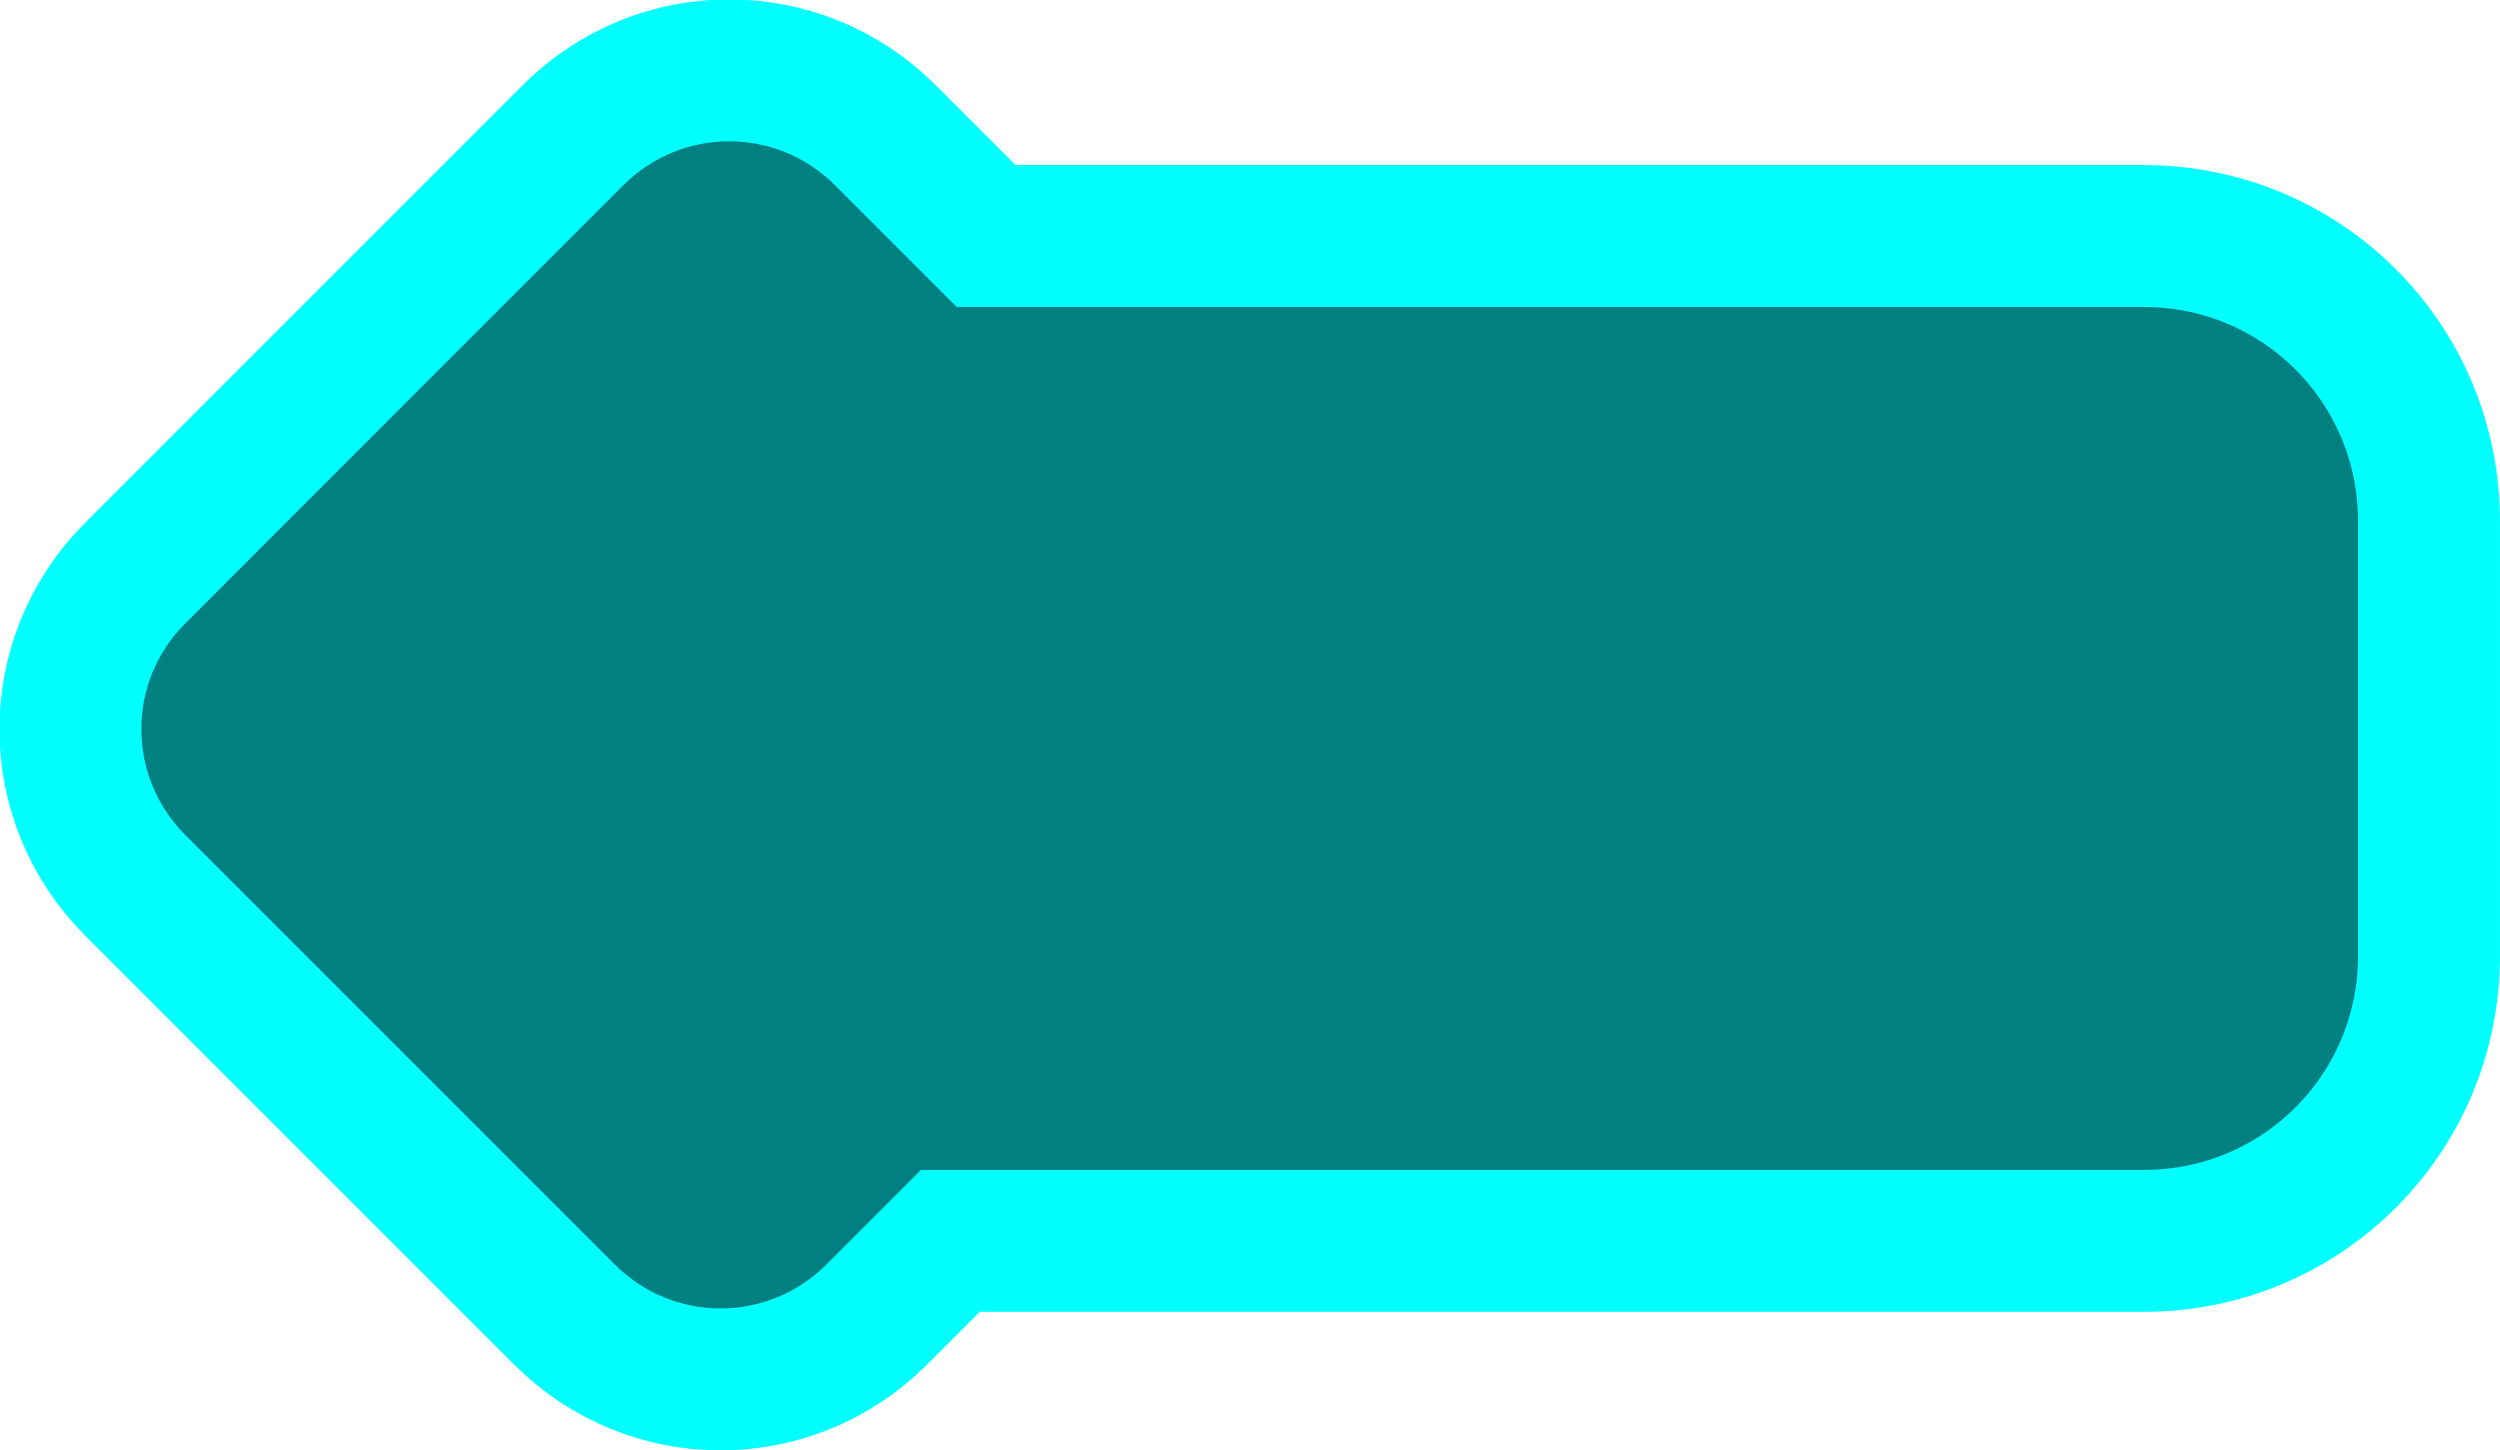<?xml version="1.0" encoding="UTF-8" standalone="no"?>
<!-- Created with Inkscape (http://www.inkscape.org/) -->

<svg
   width="70.465mm"
   height="40.881mm"
   viewBox="0 0 70.465 40.881"
   version="1.1"
   id="svg5"
   inkscape:version="1.1.2 (0a00cf5339, 2022-02-04)"
   sodipodi:docname="drawing.svg"
   xmlns:inkscape="http://www.inkscape.org/namespaces/inkscape"
   xmlns:sodipodi="http://sodipodi.sourceforge.net/DTD/sodipodi-0.dtd"
   xmlns="http://www.w3.org/2000/svg"
   xmlns:svg="http://www.w3.org/2000/svg">
  <sodipodi:namedview
     id="namedview7"
     pagecolor="#ffffff"
     bordercolor="#666666"
     borderopacity="1.0"
     inkscape:pageshadow="2"
     inkscape:pageopacity="0.0"
     inkscape:pagecheckerboard="0"
     inkscape:document-units="mm"
     showgrid="false"
     inkscape:zoom="0.5"
     inkscape:cx="-191"
     inkscape:cy="-64"
     inkscape:window-width="1920"
     inkscape:window-height="1003"
     inkscape:window-x="0"
     inkscape:window-y="0"
     inkscape:window-maximized="1"
     inkscape:current-layer="g2416"
     fit-margin-top="0"
     fit-margin-left="0"
     fit-margin-right="0"
     fit-margin-bottom="0" />
  <defs
     id="defs2">
    <clipPath
       clipPathUnits="userSpaceOnUse"
       id="clipPath2425">
      <g
         inkscape:label="Clip"
         id="use2427"
         style="fill:#800000;fill-opacity:1;stroke:none;stroke-opacity:1">
        <g
           id="g846"
           style="fill:#800000;fill-opacity:1;stroke:none;stroke-opacity:1"
           transform="translate(-0.383,-14.927)">
          <rect
             style="fill:#800000;fill-opacity:1;stroke:none;stroke-width:4;stroke-miterlimit:4;stroke-dasharray:none;stroke-opacity:1"
             id="rect842"
             width="29.557"
             height="29.9"
             x="123.379"
             y="-9.131"
             transform="rotate(45)"
             ry="6.225" />
          <rect
             style="fill:#800000;fill-opacity:1;stroke:none;stroke-width:4;stroke-miterlimit:4;stroke-dasharray:none;stroke-opacity:1"
             id="rect844"
             width="55.113"
             height="28.322"
             x="45.545"
             y="87.263"
             ry="8.037"
             rx="0" />
        </g>
      </g>
    </clipPath>
  </defs>
  <g
     inkscape:label="Layer 1"
     inkscape:groupmode="layer"
     id="layer1"
     transform="translate(-17.967,-134.949)">
    <g
       id="g2416"
       style="fill:#800000;fill-opacity:1;stroke:none;stroke-opacity:1"
       transform="translate(-0.383,-14.927)">
      <path
         id="rect830"
         style="fill:#800000;fill-opacity:1;stroke:#ff0000;stroke-width:4;stroke-miterlimit:4;stroke-dasharray:none;stroke-opacity:1"
         d="m 65.996,43.857 c -1.591,0 -3.182,0.61 -4.401,1.829 L 59.519,47.761 H 25.879 c -4.453,0 -8.037,3.585 -8.037,8.038 V 68.047 c 0,4.453 3.585,8.037 8.037,8.037 h 32.631 l 2.842,2.842 c 2.438,2.438 6.365,2.438 8.803,0 L 82.495,66.586 c 2.438,-2.438 2.438,-6.364 0,-8.803 L 70.397,45.686 c -1.219,-1.219 -2.81,-1.829 -4.401,-1.829 z" />
      <path
         id="rect830-3"
         style="fill:#008080;fill-opacity:1;stroke:#00ffff;stroke-width:4;stroke-miterlimit:4;stroke-dasharray:none;stroke-opacity:1"
         d="m 38.661,188.756 c 1.591,0 3.182,-0.61 4.401,-1.829 l 2.076,-2.076 h 33.639 c 4.453,0 8.037,-3.585 8.037,-8.038 v -12.247 c 0,-4.453 -3.585,-8.037 -8.037,-8.037 H 46.146 l -2.842,-2.842 c -2.438,-2.438 -6.365,-2.438 -8.803,0 l -12.339,12.34 c -2.438,2.438 -2.438,6.364 0,8.803 l 12.097,12.097 c 1.219,1.219 2.81,1.829 4.401,1.829 z" />
      <path
         id="path5845"
         style="fill:#c50000;fill-opacity:1;stroke:#ff0000;stroke-width:4;stroke-miterlimit:4;stroke-dasharray:none;stroke-opacity:1"
         d="m 161.003,35.244 c -1.591,0 -3.182,0.61 -4.401,1.829 l -2.076,2.076 h -33.639 c -4.453,0 -8.037,3.585 -8.037,8.038 v 12.247 c 0,4.453 3.585,8.037 8.037,8.037 h 32.631 l 2.842,2.842 c 2.438,2.438 6.365,2.438 8.803,0 l 12.339,-12.34 c 2.438,-2.438 2.438,-6.364 0,-8.803 L 165.405,37.073 c -1.219,-1.219 -2.81,-1.829 -4.401,-1.829 z" />
      <path
         id="path7863"
         style="fill:#63c500;fill-opacity:1;stroke:#80ff00;stroke-width:4;stroke-miterlimit:4;stroke-dasharray:none;stroke-opacity:1"
         d="m 167.787,128.032 c 0,-1.591 -0.61,-3.182 -1.829,-4.401 l -2.076,-2.076 V 87.916 c 0,-4.453 -3.585,-8.037 -8.038,-8.037 h -12.247 c -4.453,0 -8.037,3.585 -8.037,8.037 v 32.631 l -2.842,2.842 c -2.438,2.438 -2.438,6.365 0,8.803 l 12.34,12.339 c 2.438,2.438 6.364,2.438 8.803,0 l 12.097,-12.097 c 1.219,-1.219 1.829,-2.81 1.829,-4.401 z" />
      <g
         id="g7277"
         transform="rotate(90,-2.834,58.087)">
        <path
           id="path7273"
           style="fill:#408000;fill-opacity:1;stroke:#80ff00;stroke-width:4;stroke-miterlimit:4;stroke-dasharray:none;stroke-opacity:1"
           d="m 66.525,49.678 c -1.591,0 -3.182,0.61 -4.401,1.829 l -2.076,2.076 H 26.409 c -4.453,0 -8.037,3.585 -8.037,8.038 v 12.247 c 0,4.453 3.585,8.037 8.037,8.037 h 32.631 l 2.842,2.842 c 2.438,2.438 6.365,2.438 8.803,0 L 83.024,72.406 c 2.438,-2.438 2.438,-6.364 0,-8.803 L 70.926,51.506 c -1.219,-1.219 -2.81,-1.829 -4.401,-1.829 z" />
      </g>
      <path
         id="path8109"
         style="fill:#00c5c5;fill-opacity:1;stroke:#00ffff;stroke-width:4;stroke-miterlimit:4;stroke-dasharray:none;stroke-opacity:1"
         d="m 132.748,188.365 c 1.591,0 3.182,-0.61 4.401,-1.829 l 2.076,-2.076 h 33.639 c 4.453,0 8.037,-3.585 8.037,-8.038 v -12.247 c 0,-4.453 -3.585,-8.037 -8.037,-8.037 h -32.631 l -2.842,-2.842 c -2.438,-2.438 -6.365,-2.438 -8.803,0 l -12.339,12.34 c -2.438,2.438 -2.438,6.364 0,8.803 l 12.097,12.097 c 1.219,1.219 2.81,1.829 4.401,1.829 z" />
      <path
         id="path8165"
         style="fill:#400080;fill-opacity:1;stroke:#8000ff;stroke-width:4;stroke-miterlimit:4;stroke-dasharray:none;stroke-opacity:1"
         d="m 68.504,198.951 c -1.591,0 -3.182,0.61 -4.401,1.829 l -2.076,2.076 H 28.387 c -4.453,0 -8.037,3.585 -8.037,8.038 v 12.247 c 0,4.453 3.585,8.037 8.037,8.037 h 32.631 l 2.842,2.842 c 2.438,2.438 6.365,2.438 8.803,0 l 12.339,-12.34 c 2.438,-2.438 2.438,-6.364 0,-8.803 L 72.905,200.78 c -1.219,-1.219 -2.81,-1.829 -4.401,-1.829 z" />
      <path
         id="path8221"
         style="fill:#6300c5;fill-opacity:1;stroke:#8000ff;stroke-width:4;stroke-miterlimit:4;stroke-dasharray:none;stroke-opacity:1"
         d="m 159.945,198.051 c -1.591,0 -3.182,0.61 -4.401,1.829 l -2.076,2.076 h -33.639 c -4.453,0 -8.037,3.585 -8.037,8.038 v 12.247 c 0,4.453 3.585,8.037 8.037,8.037 h 32.631 l 2.842,2.842 c 2.438,2.438 6.365,2.438 8.803,0 l 12.339,-12.34 c 2.438,-2.438 2.438,-6.364 0,-8.803 L 164.346,199.88 c -1.219,-1.219 -2.81,-1.829 -4.401,-1.829 z" />
    </g>
  </g>
</svg>
